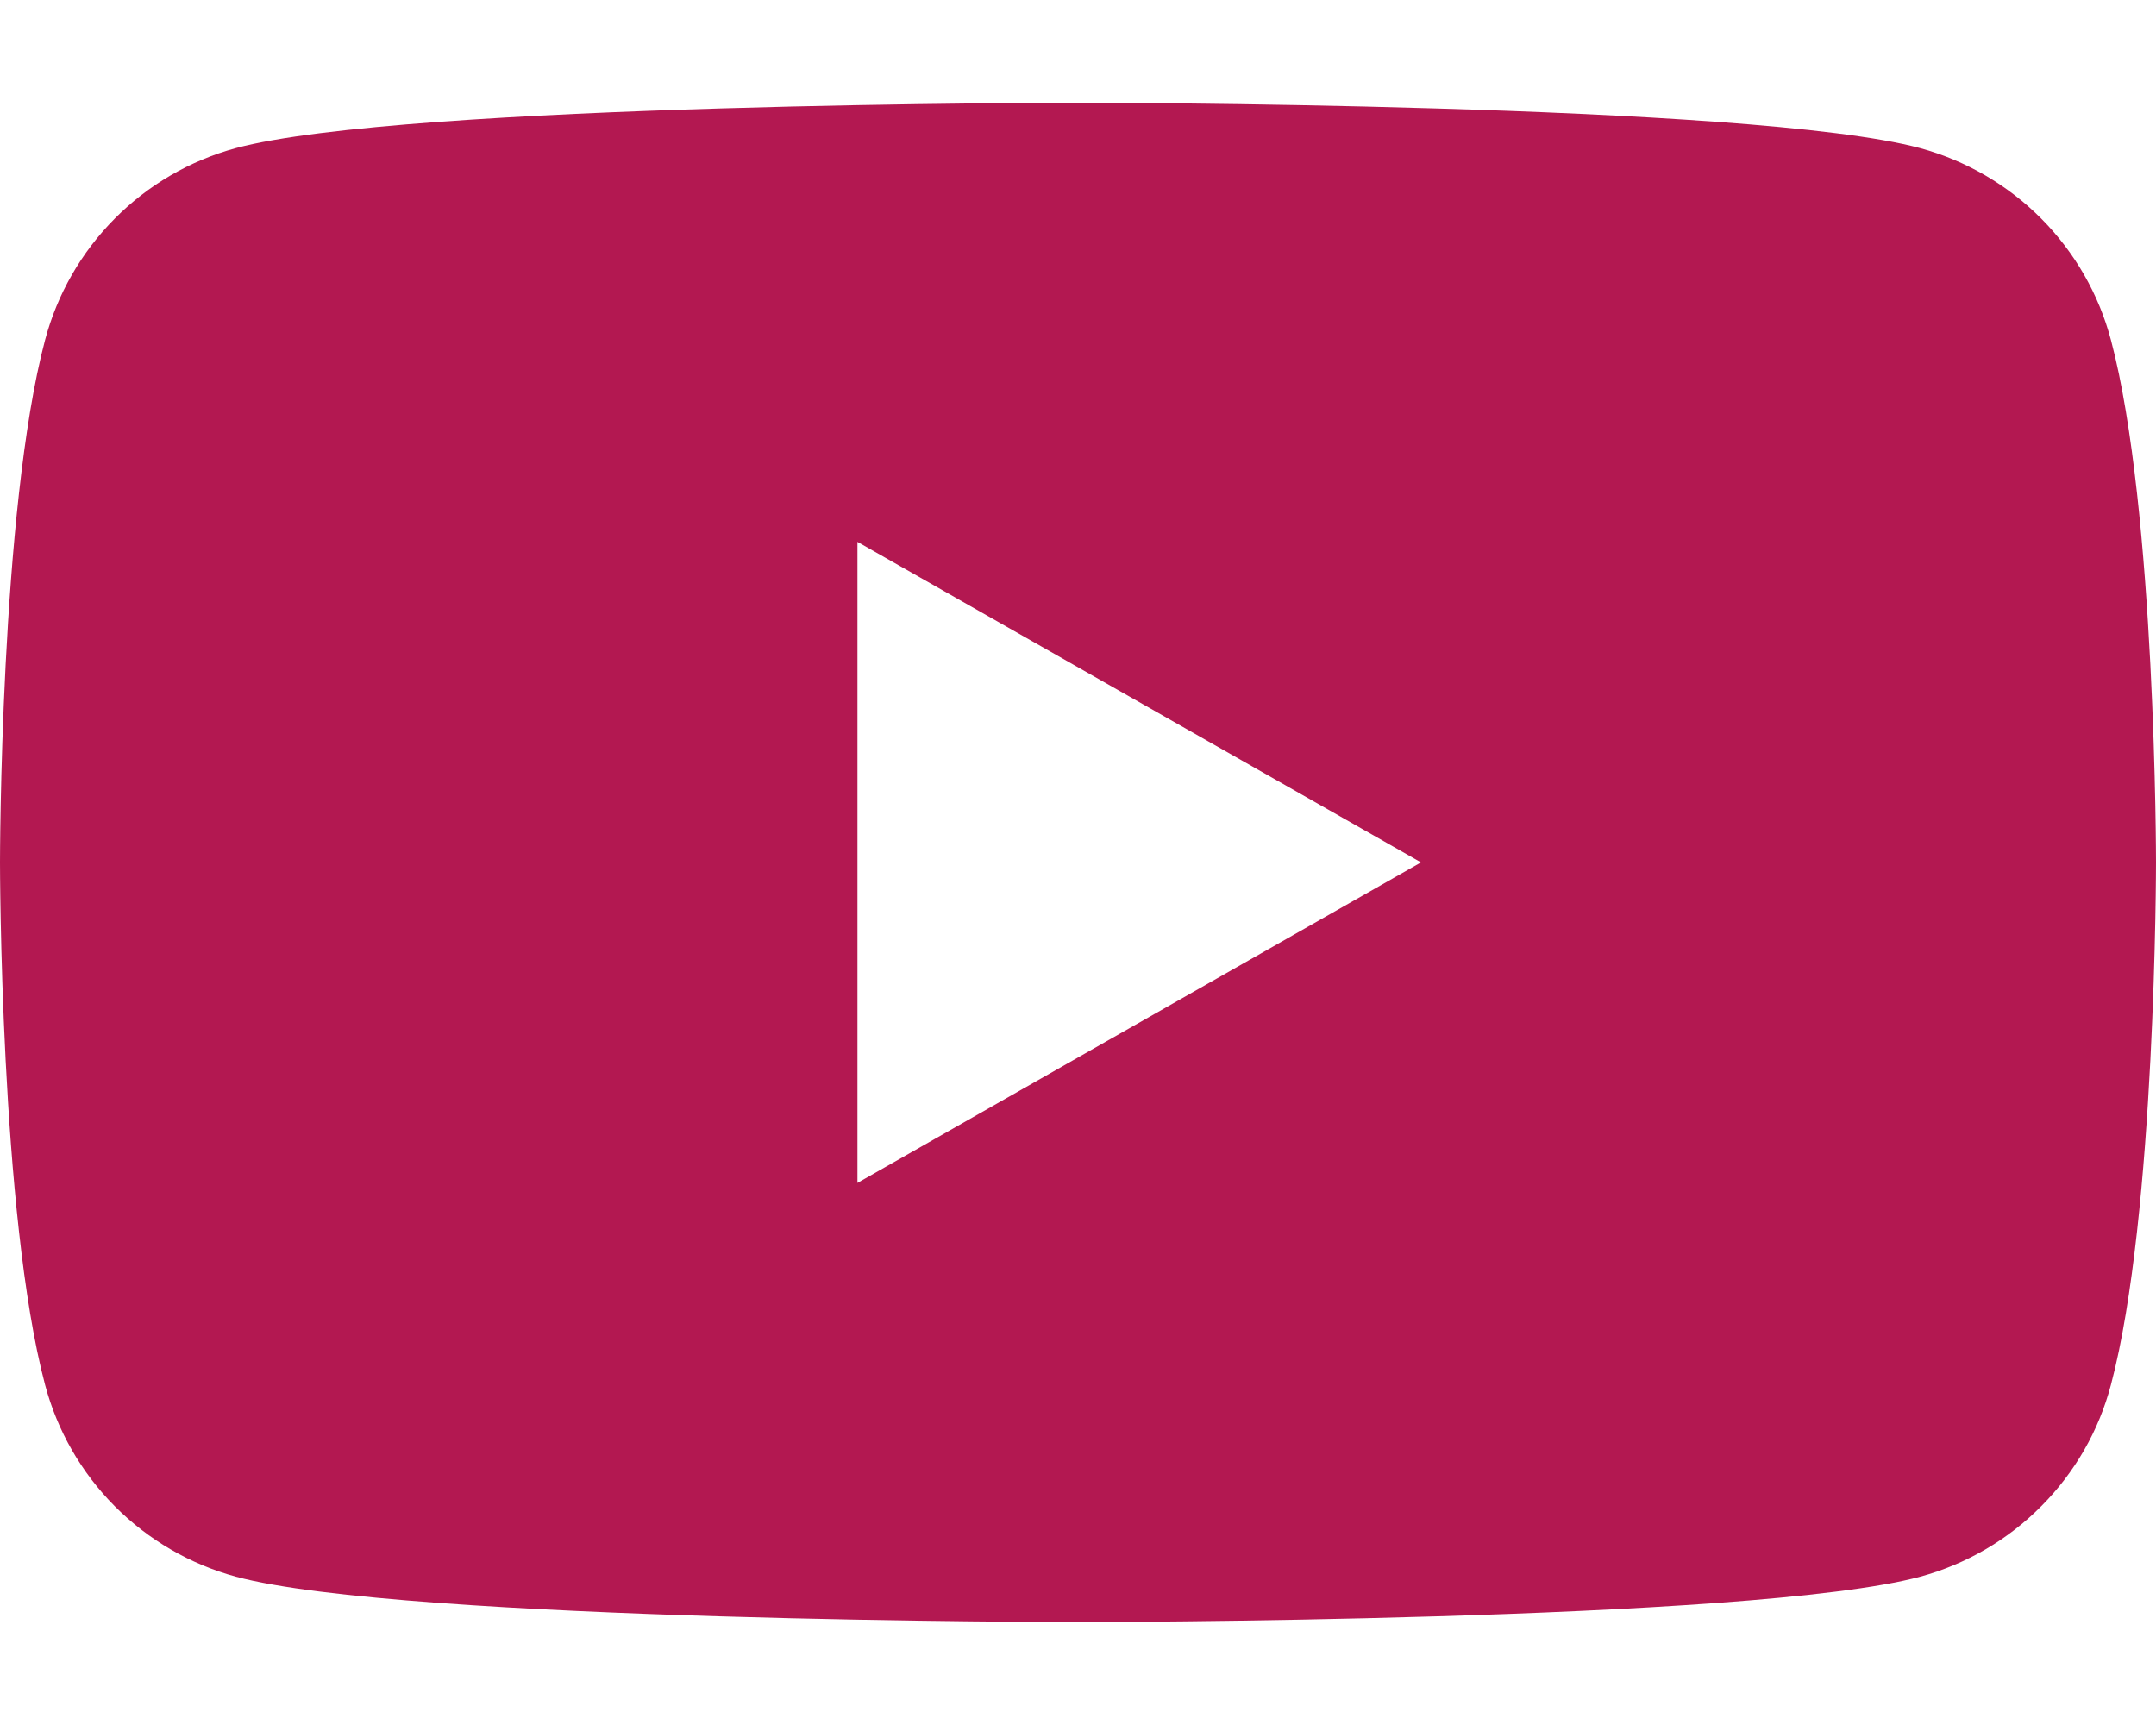<svg width="20" height="16" viewBox="0 0 20 16" fill="none" xmlns="http://www.w3.org/2000/svg">
<path d="M19.582 3.154C19.469 2.728 19.246 2.34 18.936 2.028C18.625 1.715 18.238 1.49 17.813 1.374C16.254 0.953 10 0.953 10 0.953C10 0.953 3.746 0.953 2.186 1.374C1.761 1.49 1.374 1.715 1.064 2.028C0.754 2.34 0.531 2.728 0.418 3.154C0 4.724 0 7.999 0 7.999C0 7.999 0 11.274 0.418 12.844C0.531 13.27 0.754 13.658 1.064 13.97C1.375 14.283 1.762 14.508 2.187 14.624C3.746 15.045 10 15.045 10 15.045C10 15.045 16.254 15.045 17.814 14.624C18.239 14.508 18.626 14.283 18.936 13.97C19.247 13.658 19.47 13.27 19.582 12.844C20 11.274 20 7.999 20 7.999C20 7.999 20 4.724 19.582 3.154ZM7.954 10.972V5.026L13.182 7.999L7.954 10.972Z" fill="#B31851"/>
</svg>
